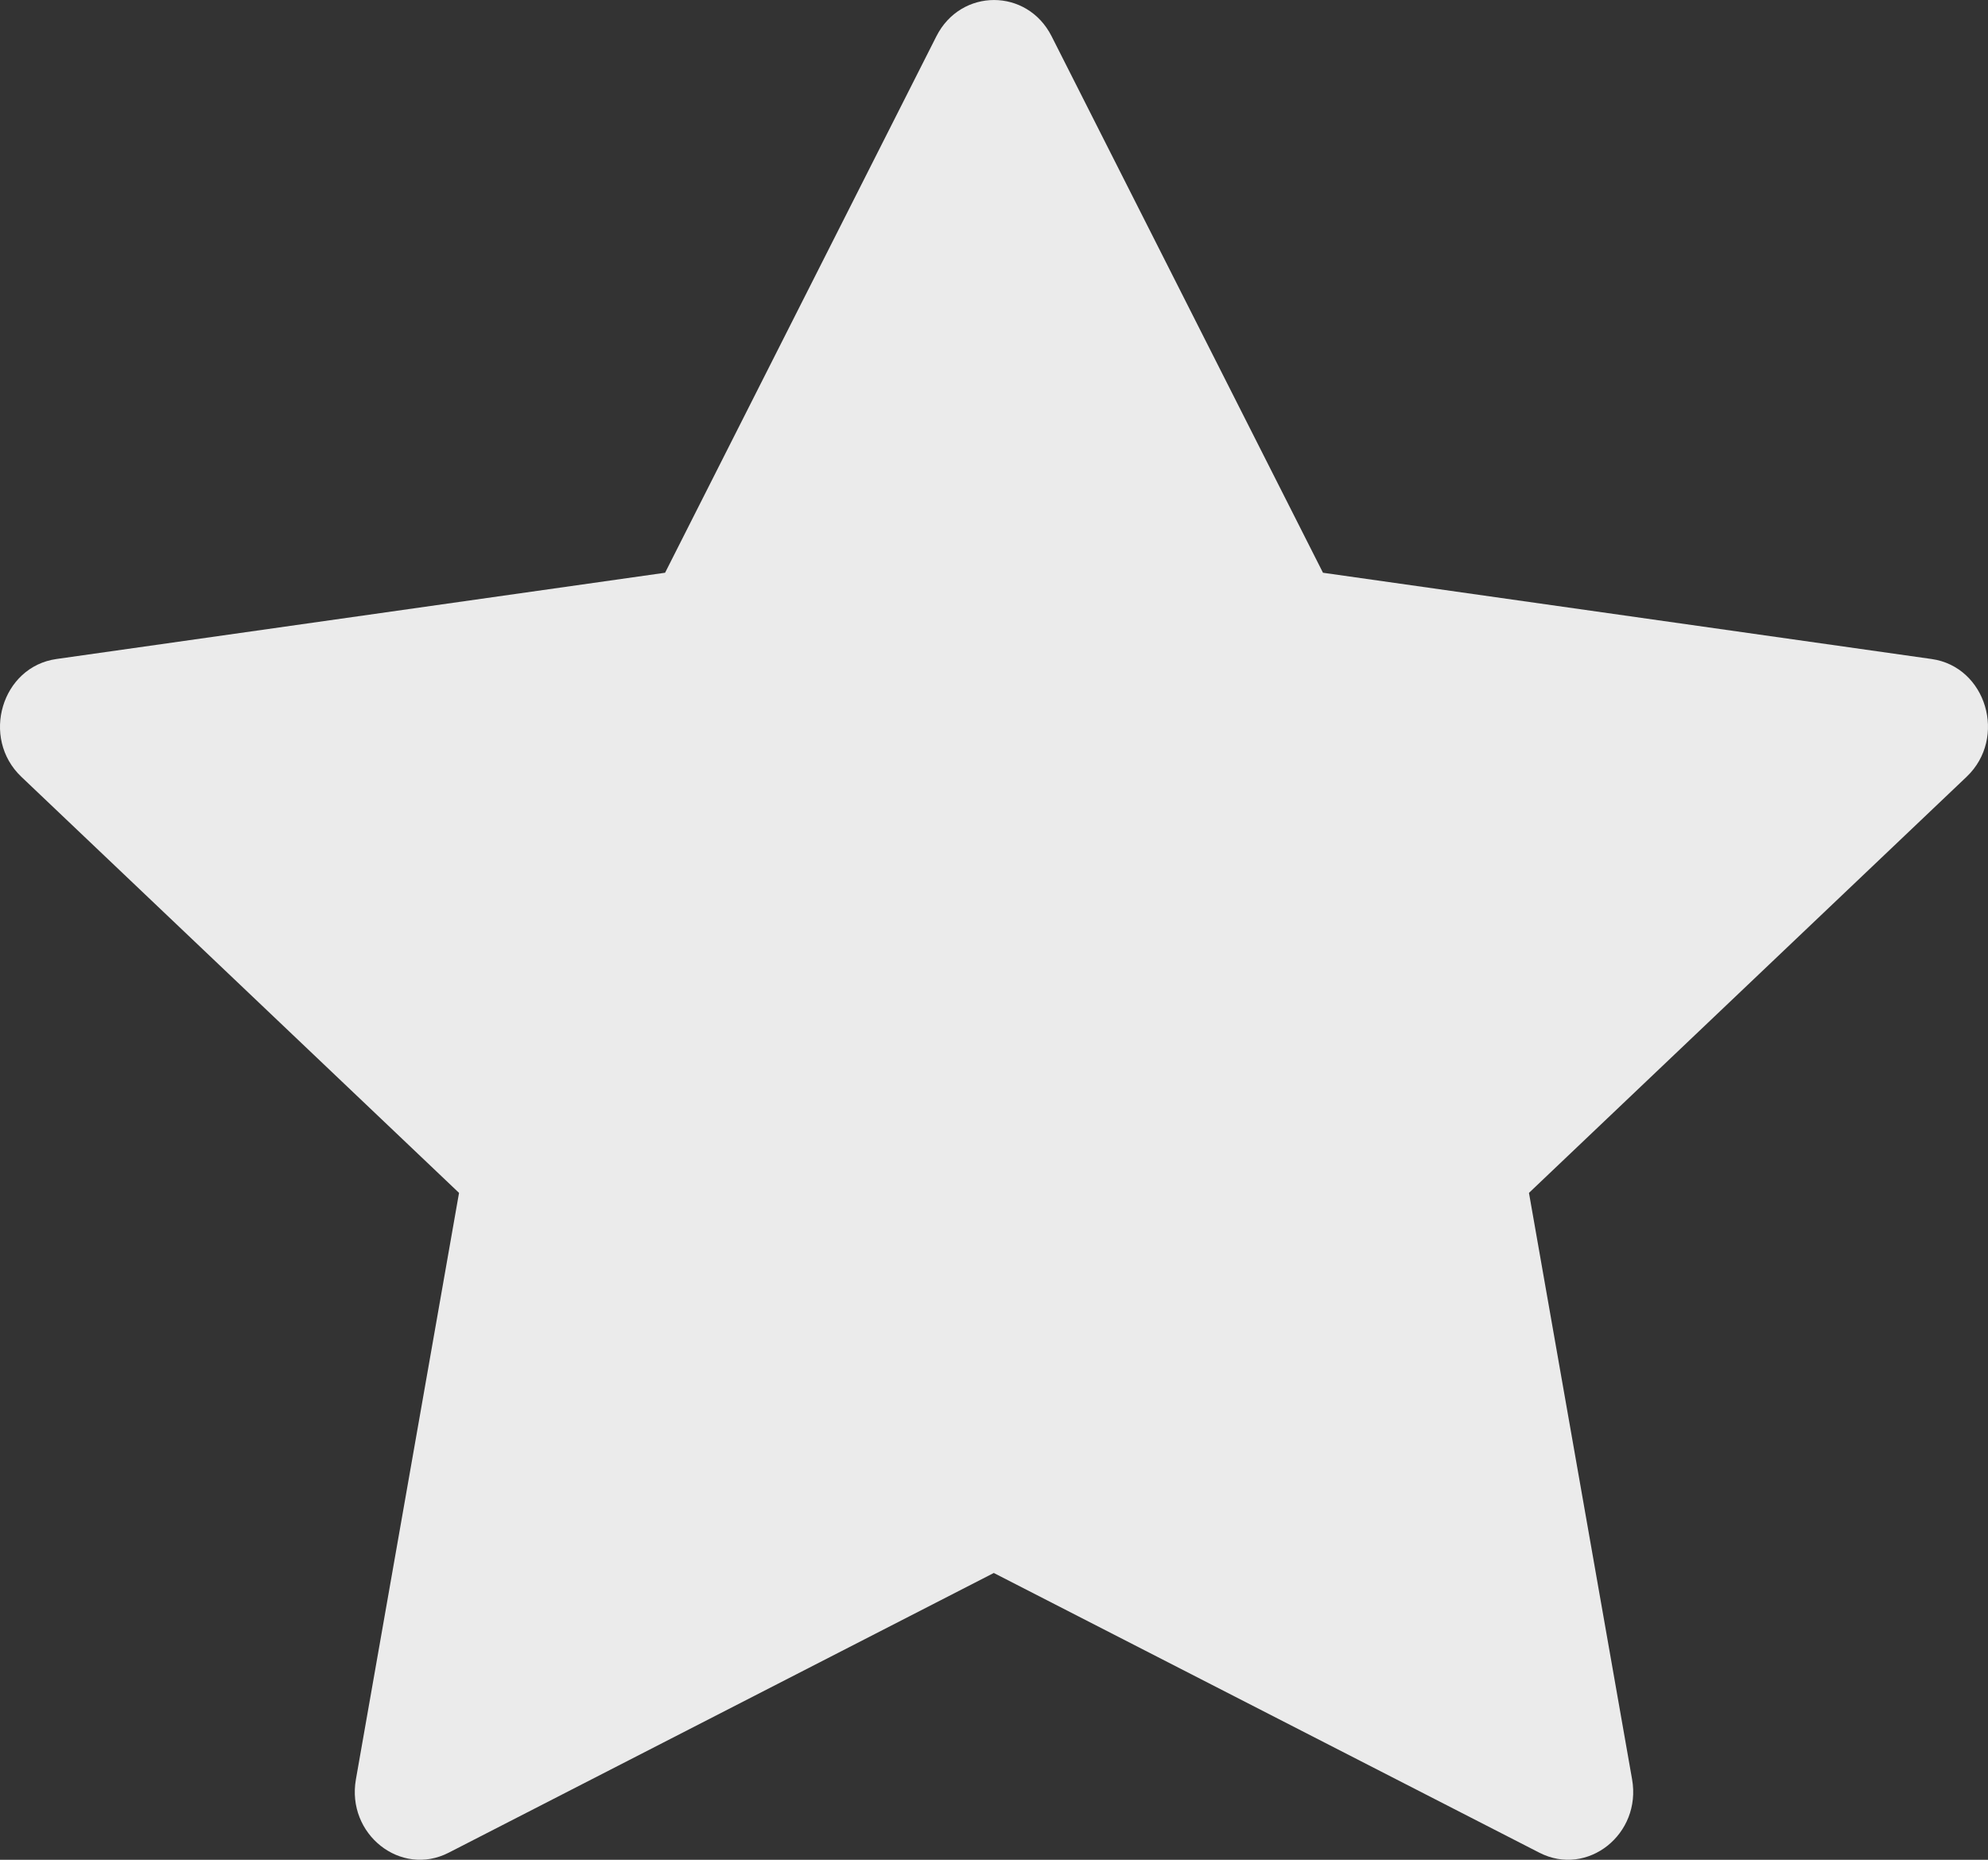 <svg width="31" height="29" viewBox="0 0 31 29" fill="none" xmlns="http://www.w3.org/2000/svg">
<rect x="0" y="0" width="31" height="29" fill="#333333" stroke="none"/>
<path d="M6.996 28.89C6.248 29.273 5.399 28.602 5.55 27.745L7.158 18.601L0.333 12.113C-0.305 11.506 0.026 10.396 0.881 10.276L10.371 8.931L14.602 0.565C14.984 -0.188 16.017 -0.188 16.398 0.565L20.63 8.931L30.12 10.276C30.974 10.396 31.305 11.506 30.666 12.113L23.842 18.601L25.45 27.745C25.601 28.602 24.753 29.273 24.005 28.89L15.497 24.528L6.996 28.89Z" fill="#EBEBEB"/>
</svg>
